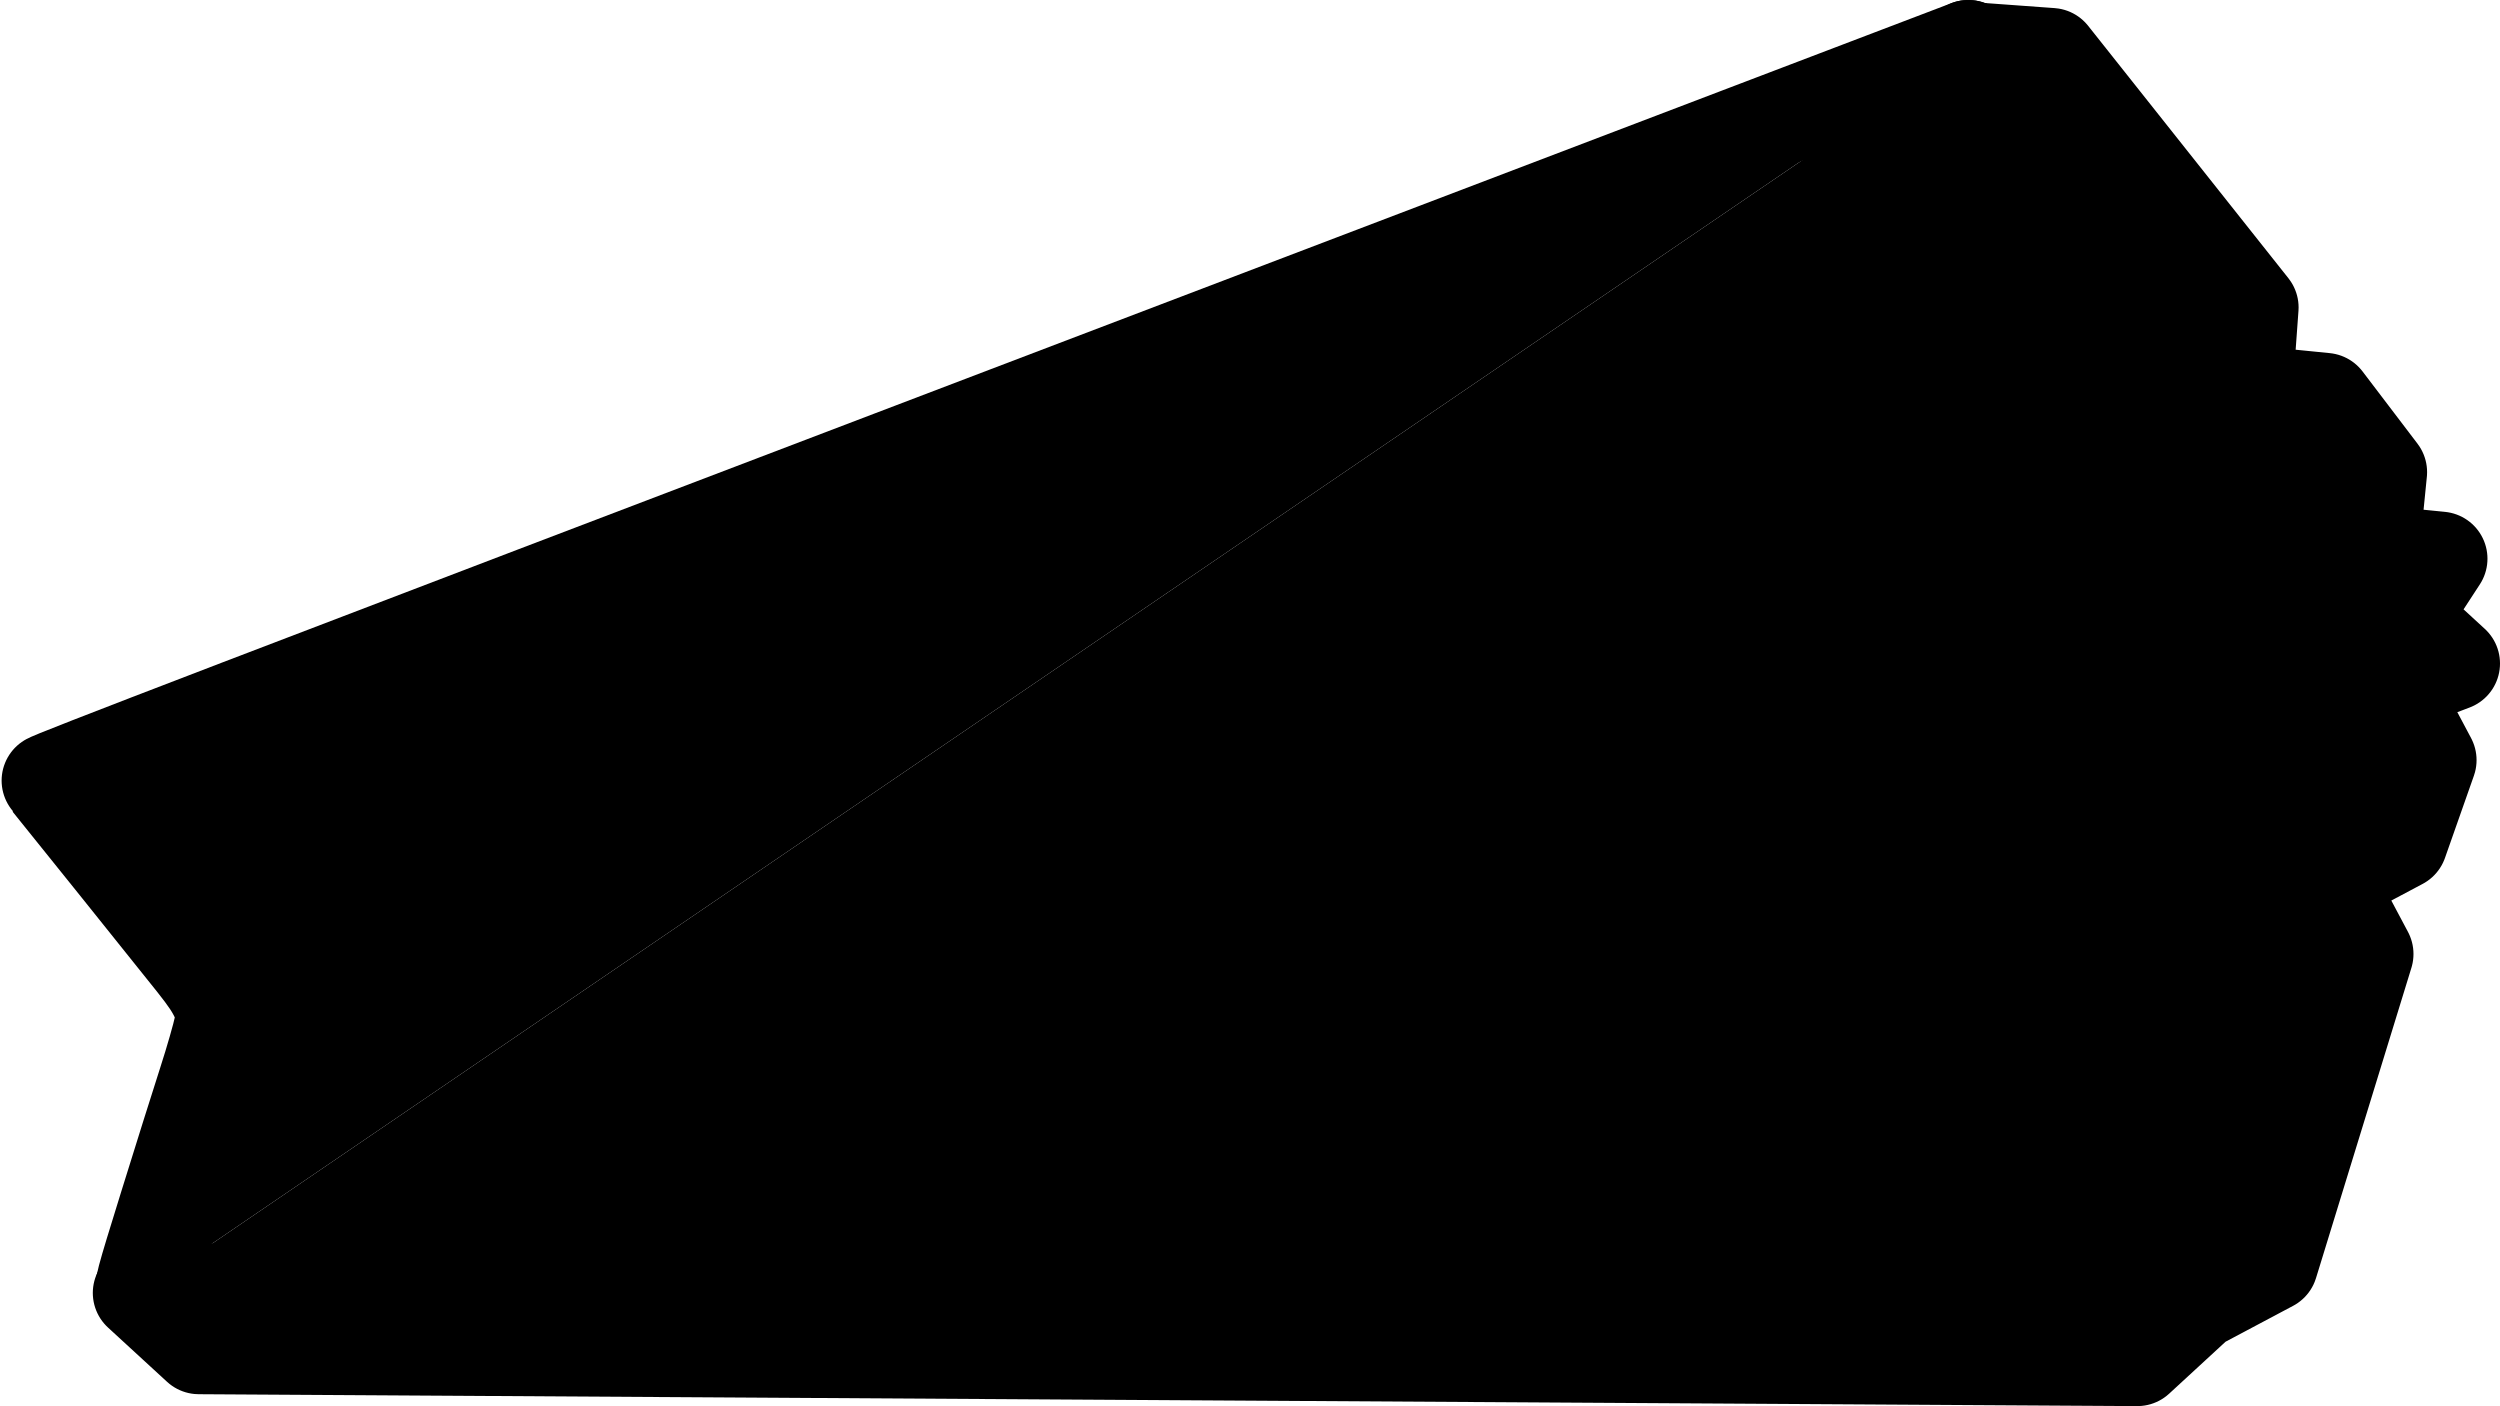 <?xml version="1.0" ?>
<svg xmlns="http://www.w3.org/2000/svg" xmlns:cc="http://creativecommons.org/ns#" xmlns:dc="http://purl.org/dc/elements/1.1/" xmlns:ev="http://www.w3.org/2001/xml-events" xmlns:inkscape="http://www.inkscape.org/namespaces/inkscape" xmlns:rdf="http://www.w3.org/1999/02/22-rdf-syntax-ns#" xmlns:sodipodi="http://sodipodi.sourceforge.net/DTD/sodipodi-0.dtd" xmlns:svg="http://www.w3.org/2000/svg" xmlns:xlink="http://www.w3.org/1999/xlink" baseProfile="full" height="74.694" id="svg1" inkscape:version="0.92.4 (5da689c313, 2019-01-14)" sodipodi:docname="e190-e2.svg" version="1.1" viewBox="0 0 132.803 74.694" width="132.803">
	<defs/>
	<path d="M 7.644,68.53 C 17.787,68.604 116.54,69.114 116.596,69.093 C 116.641,69.076 118.181,64.217 120.018,58.297 C 121.855,52.376 124.161,45.03 125.143,41.973 C 126.686,37.169 126.976,36.163 127.284,34.557 L 127.64,32.698 L 126.853,31.016 L 126.066,29.335 L 122.746,25.142 C 119.872,21.512 108.36,7.17 105.529,3.693 L 104.559,2.5" id="path12828" inkscape:connector-curvature="0" sodipodi:nodetypes="csssscccssc" style="color:#000000;clip-rule:nonzero;display:inline;overflow:visible;visibility:visible;opacity:1;isolation:auto;mix-blend-mode:normal;color-interpolation:sRGB;color-interpolation-filters:linearRGB;solid-color:#000000;solid-opacity:1;vector-effect:none;fill:black;fill-opacity:1;fill-rule:nonzero;stroke:#000000;stroke-width:5.0;stroke-linecap:round;stroke-linejoin:round;stroke-dasharray:none;stroke-dashoffset:0;stroke-opacity:1;marker:none;marker-start:none;marker-mid:none;marker-end:none;color-rendering:auto;image-rendering:auto;shape-rendering:auto;text-rendering:auto;enable-background:accumulate;"/>
	<path d="M 123.649,46.804 L 123.649,46.804 L 123.649,46.804 L 123.649,46.804 L 125.707,50.677 L 120.639,67.16 L 116.766,69.218 L 116.766,69.218 L 116.766,69.218 L 116.766,69.218 L 113.535,72.194 L 10.565,71.562 L 7.43,68.681 L 7.43,68.681 L 7.43,68.681 M 127,36.504 L 129.058,40.378 L 127.521,44.746 L 123.649,46.804 L 123.649,46.804 L 123.649,46.804 M 127.617,32.778 L 130.303,35.246 L 130.303,35.246 L 127,36.504 M 126.006,29.316 L 129.637,29.679 L 129.637,29.679 L 127.617,32.778 L 127.617,32.778 M 119.278,20.822 L 119.278,20.822 L 119.278,20.822 L 123.513,21.246 L 126.43,25.081 L 126.006,29.316 L 126.006,29.316 M 104.476,2.597 L 108.965,2.924 L 119.604,16.333 L 119.278,20.822 L 119.278,20.822 L 119.278,20.822" id="path12836" inkscape:connector-curvature="0" style="color:#000000;clip-rule:nonzero;display:inline;overflow:visible;visibility:visible;opacity:1;isolation:auto;mix-blend-mode:normal;color-interpolation:sRGB;color-interpolation-filters:linearRGB;solid-color:#000000;solid-opacity:1;vector-effect:none;fill:black;fill-opacity:1;fill-rule:nonzero;stroke:#000000;stroke-width:5.0;stroke-linecap:round;stroke-linejoin:round;stroke-dasharray:none;stroke-dashoffset:0;stroke-opacity:1;marker:none;marker-start:none;marker-mid:none;marker-end:none;color-rendering:auto;image-rendering:auto;shape-rendering:auto;text-rendering:auto;enable-background:accumulate;"/>
	<path d="M 104.559,2.5 L 53.522,21.948 C 12.726,37.494 2.5,41.414 2.561,41.484 C 2.704,41.647 9.402,49.992 10.319,51.149 C 11.005,52.015 11.311,52.475 11.561,53.013 L 11.893,53.727 L 11.735,54.54 C 11.649,54.987 11.271,56.305 10.895,57.469 C 10.52,58.632 9.587,61.597 8.823,64.057 C 7.527,68.233 7.449,68.529 7.644,68.53" id="path12840" inkscape:connector-curvature="0" sodipodi:nodetypes="cscsscsssc" style="color:#000000;clip-rule:nonzero;display:inline;overflow:visible;visibility:visible;opacity:1;isolation:auto;mix-blend-mode:normal;color-interpolation:sRGB;color-interpolation-filters:linearRGB;solid-color:#000000;solid-opacity:1;vector-effect:none;fill:black;fill-opacity:1;fill-rule:nonzero;stroke:#000000;stroke-width:5.0;stroke-linecap:round;stroke-linejoin:round;stroke-dasharray:none;stroke-dashoffset:0;stroke-opacity:1;marker:none;marker-start:none;marker-mid:none;marker-end:none;color-rendering:auto;image-rendering:auto;shape-rendering:auto;text-rendering:auto;enable-background:accumulate;"/>
</svg>
